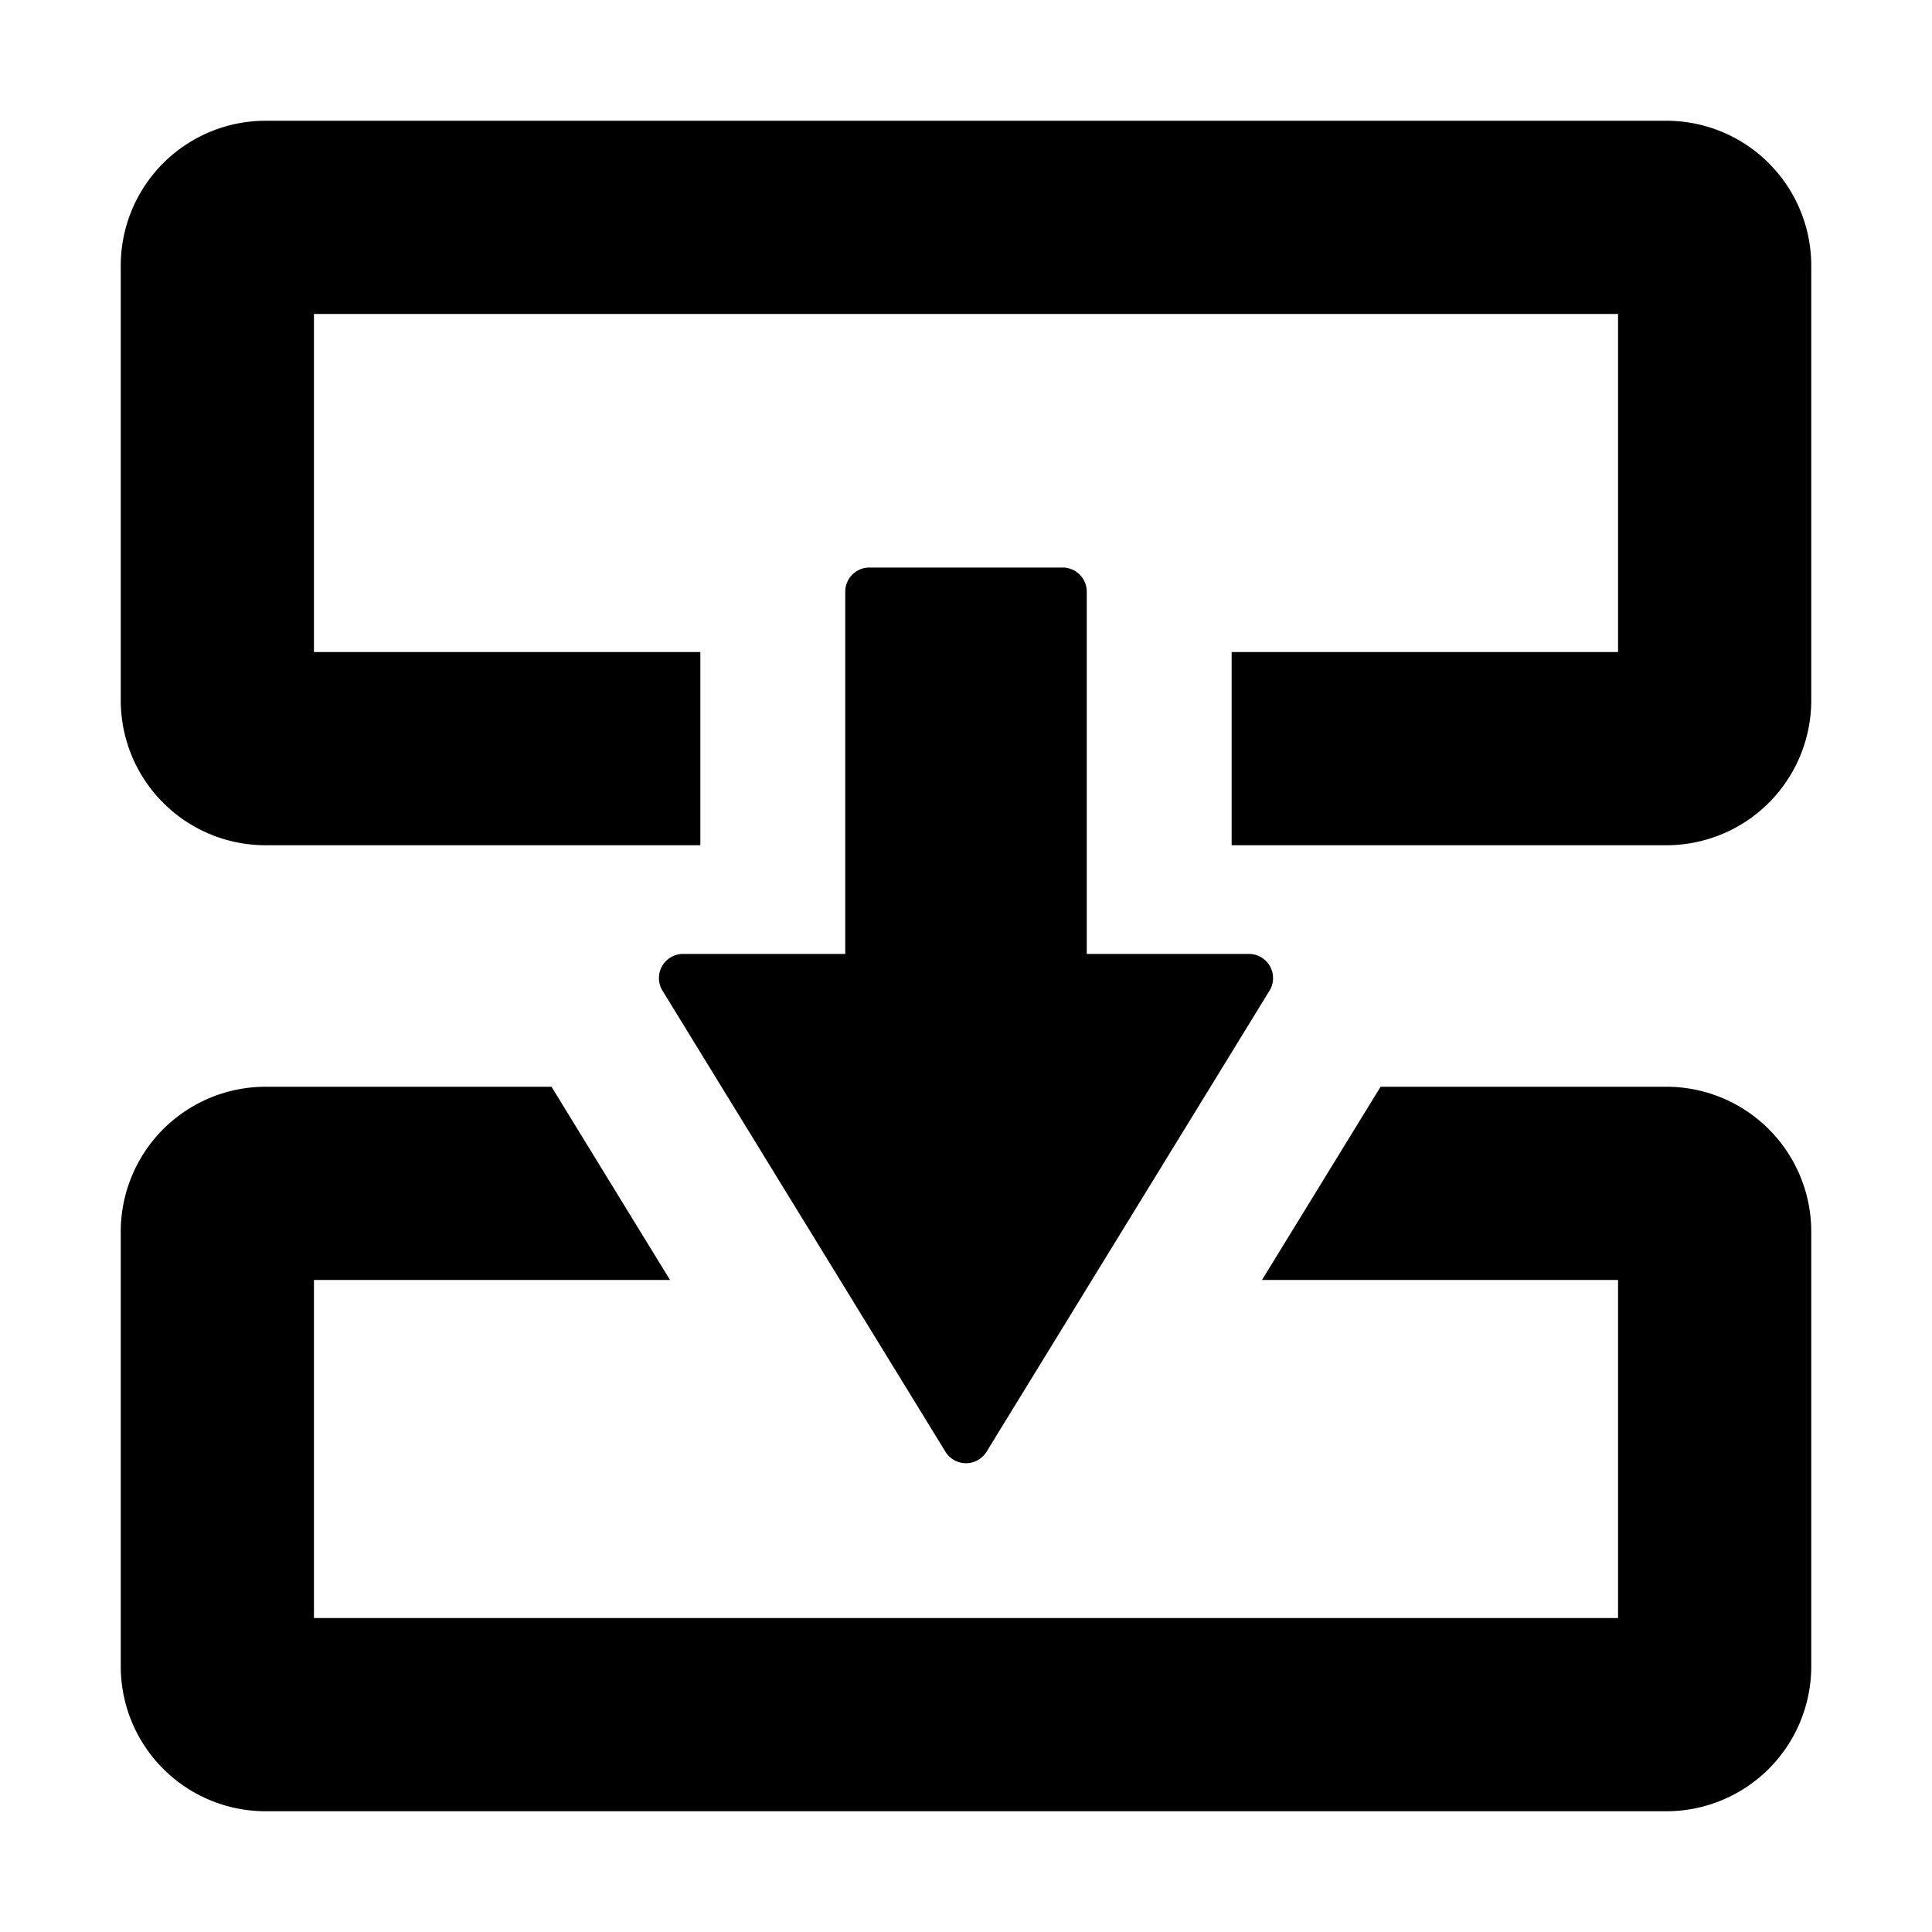<svg width="24" height="24" viewBox="0 0 24 24"><g><path d="M3.9 3.9v4.2h4.8v2.4H3.3a1.8 1.8 0 0 1-1.8-1.8V3.3a1.8 1.8 0 0 1 1.8-1.8h17.4a1.8 1.8 0 0 1 1.8 1.8v5.4a1.8 1.8 0 0 1-1.8 1.8h-5.4V8.1h4.8V3.9z"/><path d="M10.5 7.35a.3.3 0 0 1 .3-.3h2.4a.3.3 0 0 1 .3.3v4.5h2.014a.3.3 0 0 1 .256.457l-3.514 5.726a.3.3 0 0 1-.512 0L8.23 12.307a.3.3 0 0 1 .256-.457H10.5z"/><path d="M3.9 15.9h4.423l-1.472-2.4H3.3a1.8 1.8 0 0 0-1.8 1.8v5.4a1.8 1.8 0 0 0 1.8 1.8h17.4a1.8 1.8 0 0 0 1.8-1.8v-5.4a1.8 1.8 0 0 0-1.8-1.8h-3.55l-1.473 2.4H20.1v4.2H3.9z"/></g></svg>